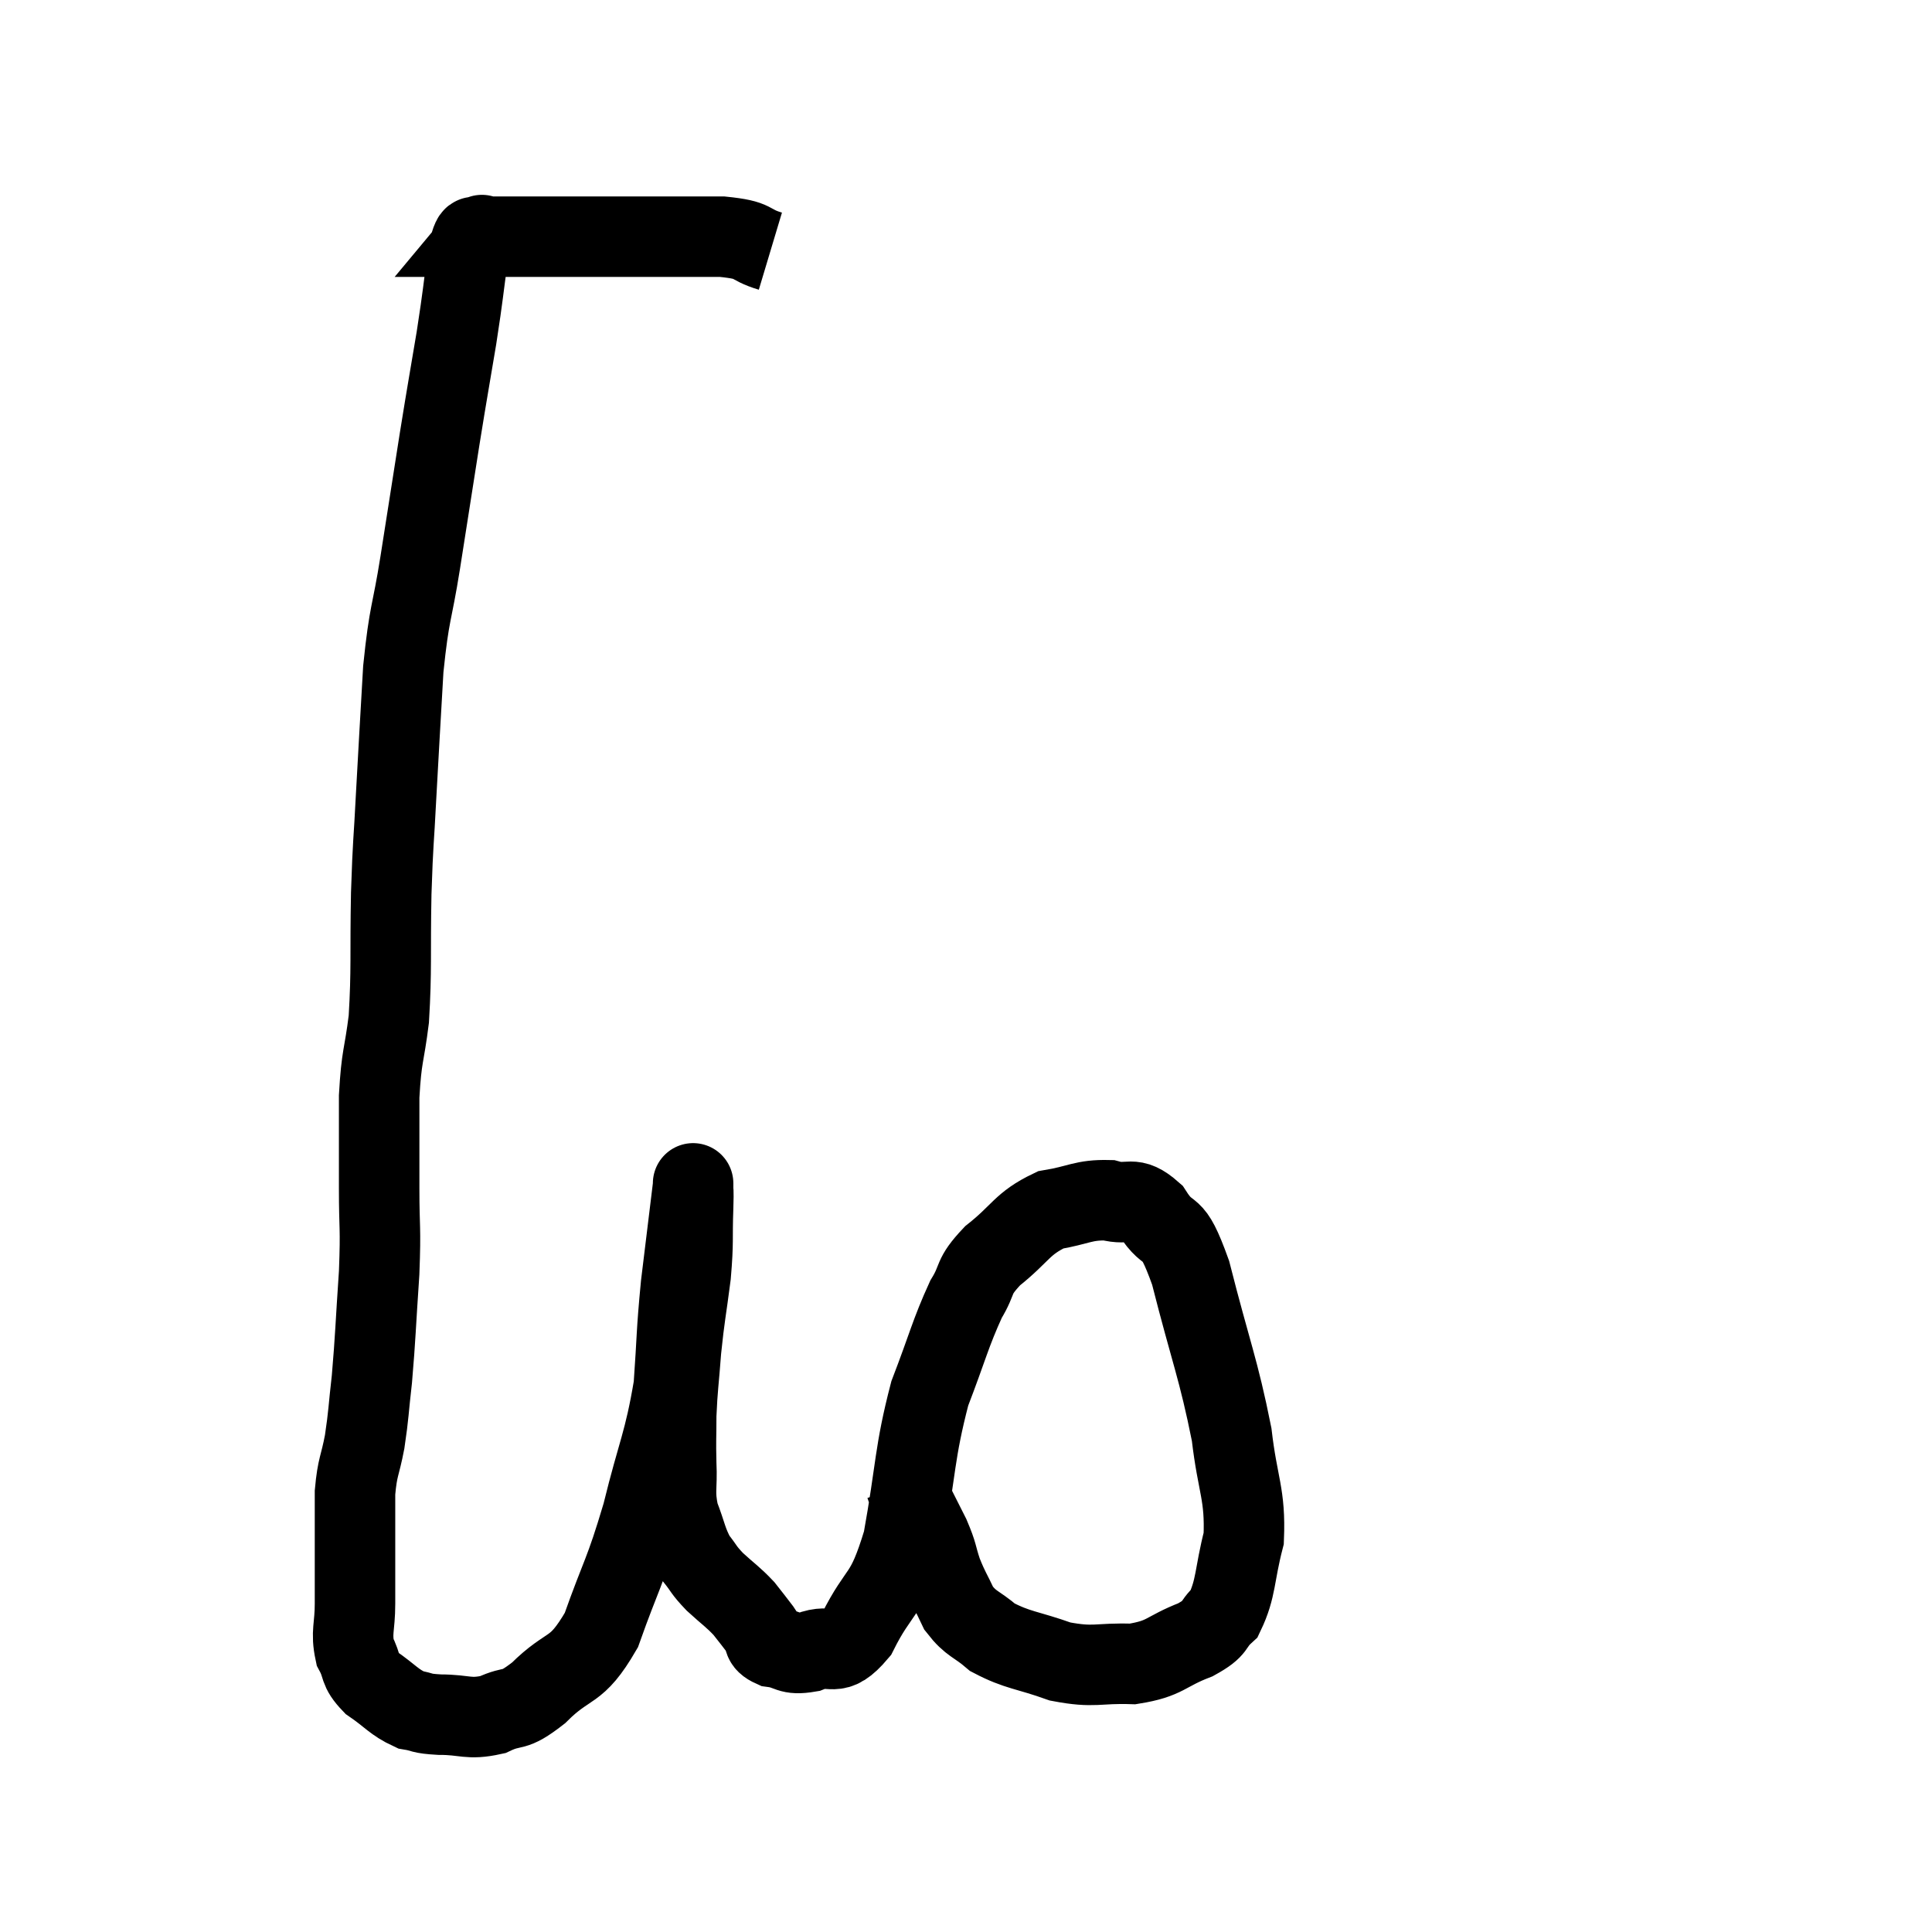 <svg width="48" height="48" viewBox="0 0 48 48" xmlns="http://www.w3.org/2000/svg"><path d="M 19.14 6.24 C 18.54 6.06, 18.825 5.97, 17.94 5.88 C 16.77 5.88, 16.53 5.88, 15.6 5.88 C 14.91 5.88, 14.835 5.88, 14.22 5.88 C 13.68 5.88, 13.5 5.88, 13.14 5.88 C 12.96 5.88, 13.08 5.88, 12.78 5.88 C 12.36 5.88, 12.15 5.88, 11.94 5.88 C 11.94 5.88, 11.94 5.88, 11.94 5.88 C 11.94 5.88, 11.94 5.88, 11.94 5.88 C 11.94 5.88, 12.015 5.79, 11.94 5.88 C 11.79 6.06, 11.79 5.61, 11.64 6.24 C 11.49 7.32, 11.52 7.23, 11.34 8.4 C 11.13 9.66, 11.145 9.525, 10.92 10.92 C 10.68 12.45, 10.665 12.555, 10.44 13.98 C 10.23 15.3, 10.17 15.165, 10.02 16.62 C 9.93 18.21, 9.915 18.405, 9.84 19.8 C 9.78 21, 9.765 20.82, 9.72 22.2 C 9.69 23.76, 9.735 24.06, 9.66 25.32 C 9.54 26.28, 9.48 26.19, 9.42 27.24 C 9.42 28.38, 9.42 28.425, 9.42 29.52 C 9.42 30.57, 9.465 30.435, 9.42 31.62 C 9.33 32.94, 9.33 33.21, 9.24 34.26 C 9.15 35.04, 9.165 35.115, 9.06 35.82 C 8.94 36.45, 8.88 36.42, 8.82 37.08 C 8.82 37.77, 8.82 37.77, 8.82 38.46 C 8.82 39.15, 8.82 39.195, 8.82 39.84 C 8.82 40.44, 8.715 40.545, 8.82 41.04 C 9.03 41.43, 8.895 41.46, 9.24 41.82 C 9.72 42.15, 9.78 42.285, 10.2 42.48 C 10.56 42.54, 10.41 42.57, 10.92 42.6 C 11.58 42.6, 11.625 42.735, 12.24 42.6 C 12.81 42.33, 12.705 42.585, 13.38 42.06 C 14.16 41.28, 14.295 41.61, 14.94 40.5 C 15.45 39.06, 15.51 39.135, 15.96 37.62 C 16.35 36.03, 16.5 35.865, 16.74 34.44 C 16.83 33.18, 16.8 33.165, 16.92 31.92 C 17.07 30.69, 17.145 30.075, 17.22 29.46 C 17.22 29.46, 17.22 29.46, 17.22 29.46 C 17.22 29.46, 17.22 29.325, 17.22 29.46 C 17.22 29.73, 17.235 29.445, 17.22 30 C 17.19 30.84, 17.235 30.795, 17.16 31.68 C 17.04 32.61, 17.01 32.67, 16.92 33.54 C 16.86 34.35, 16.83 34.455, 16.8 35.16 C 16.8 35.76, 16.785 35.745, 16.8 36.36 C 16.83 36.99, 16.74 37.035, 16.86 37.62 C 17.07 38.16, 17.055 38.28, 17.28 38.7 C 17.52 39, 17.46 38.985, 17.76 39.3 C 18.12 39.63, 18.195 39.66, 18.48 39.96 C 18.69 40.23, 18.72 40.26, 18.9 40.5 C 19.05 40.71, 18.9 40.785, 19.2 40.92 C 19.65 40.98, 19.575 41.13, 20.1 41.04 C 20.7 40.8, 20.715 41.25, 21.3 40.56 C 21.87 39.42, 21.99 39.765, 22.44 38.28 C 22.77 36.45, 22.71 36.12, 23.1 34.62 C 23.55 33.45, 23.61 33.135, 24 32.28 C 24.33 31.74, 24.135 31.755, 24.66 31.2 C 25.38 30.63, 25.38 30.405, 26.1 30.06 C 26.82 29.94, 26.91 29.805, 27.54 29.82 C 28.08 29.97, 28.11 29.67, 28.62 30.12 C 29.1 30.87, 29.085 30.24, 29.58 31.62 C 30.09 33.63, 30.27 33.99, 30.6 35.64 C 30.75 36.93, 30.945 37.11, 30.9 38.22 C 30.66 39.15, 30.72 39.45, 30.42 40.08 C 30.06 40.41, 30.27 40.425, 29.7 40.74 C 28.92 41.04, 28.98 41.205, 28.14 41.34 C 27.24 41.31, 27.21 41.445, 26.34 41.28 C 25.5 40.98, 25.29 41.01, 24.66 40.68 C 24.24 40.32, 24.135 40.365, 23.82 39.96 C 23.61 39.51, 23.58 39.51, 23.4 39.06 C 23.25 38.61, 23.31 38.655, 23.1 38.16 C 22.83 37.62, 22.71 37.395, 22.56 37.08 C 22.53 36.99, 22.515 36.945, 22.5 36.9 L 22.5 36.9" fill="none" stroke="black" stroke-width="2"></path></svg>
